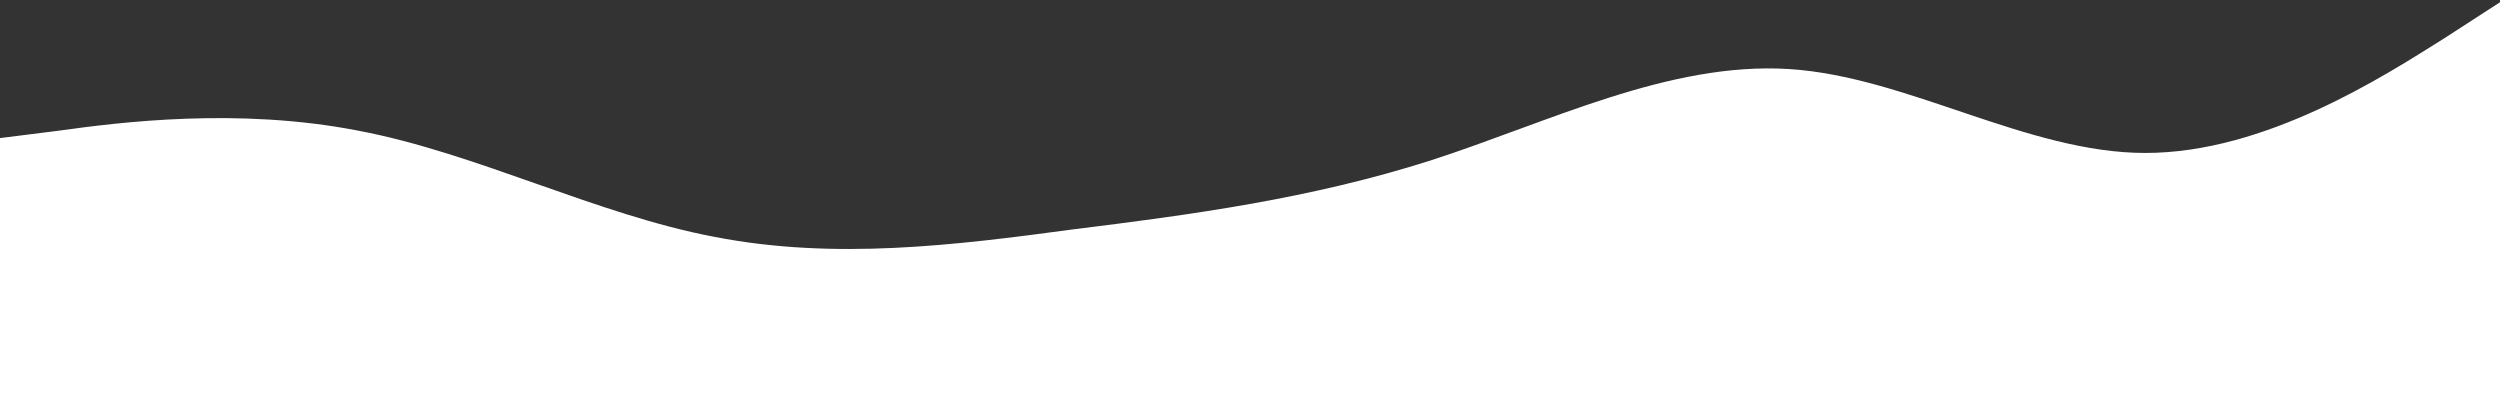 <svg width="1440" height="238" viewBox="0 0 1440 238" fill="none" xmlns="http://www.w3.org/2000/svg">
<rect x="0" y="0" width="1440" height="238" fill="#333333" stroke="none"/>
<path fill-rule="evenodd" clip-rule="evenodd" d="M0 79.537L34.047 75.254C69.096 70.36 137.19 61.794 206.286 75.254C274.381 88.103 343.476 123.589 411.571 136.437C480.667 149.897 549.763 141.332 617.857 132.154C686.953 123.589 755.047 114.411 824.143 92.386C892.237 70.36 961.333 35.486 1030.43 39.769C1098.52 44.051 1167.62 88.103 1235.71 88.103C1304.81 88.103 1372.9 44.051 1407.95 22.026L1442 0V238H1407.95C1372.9 238 1304.81 238 1235.71 238C1167.62 238 1098.52 238 1030.43 238C961.333 238 892.237 238 824.143 238C755.047 238 686.953 238 617.857 238C549.763 238 480.667 238 411.571 238C343.476 238 274.381 238 206.286 238C137.19 238 69.096 238 34.047 238H0V79.537Z" fill="white"/>
</svg>
